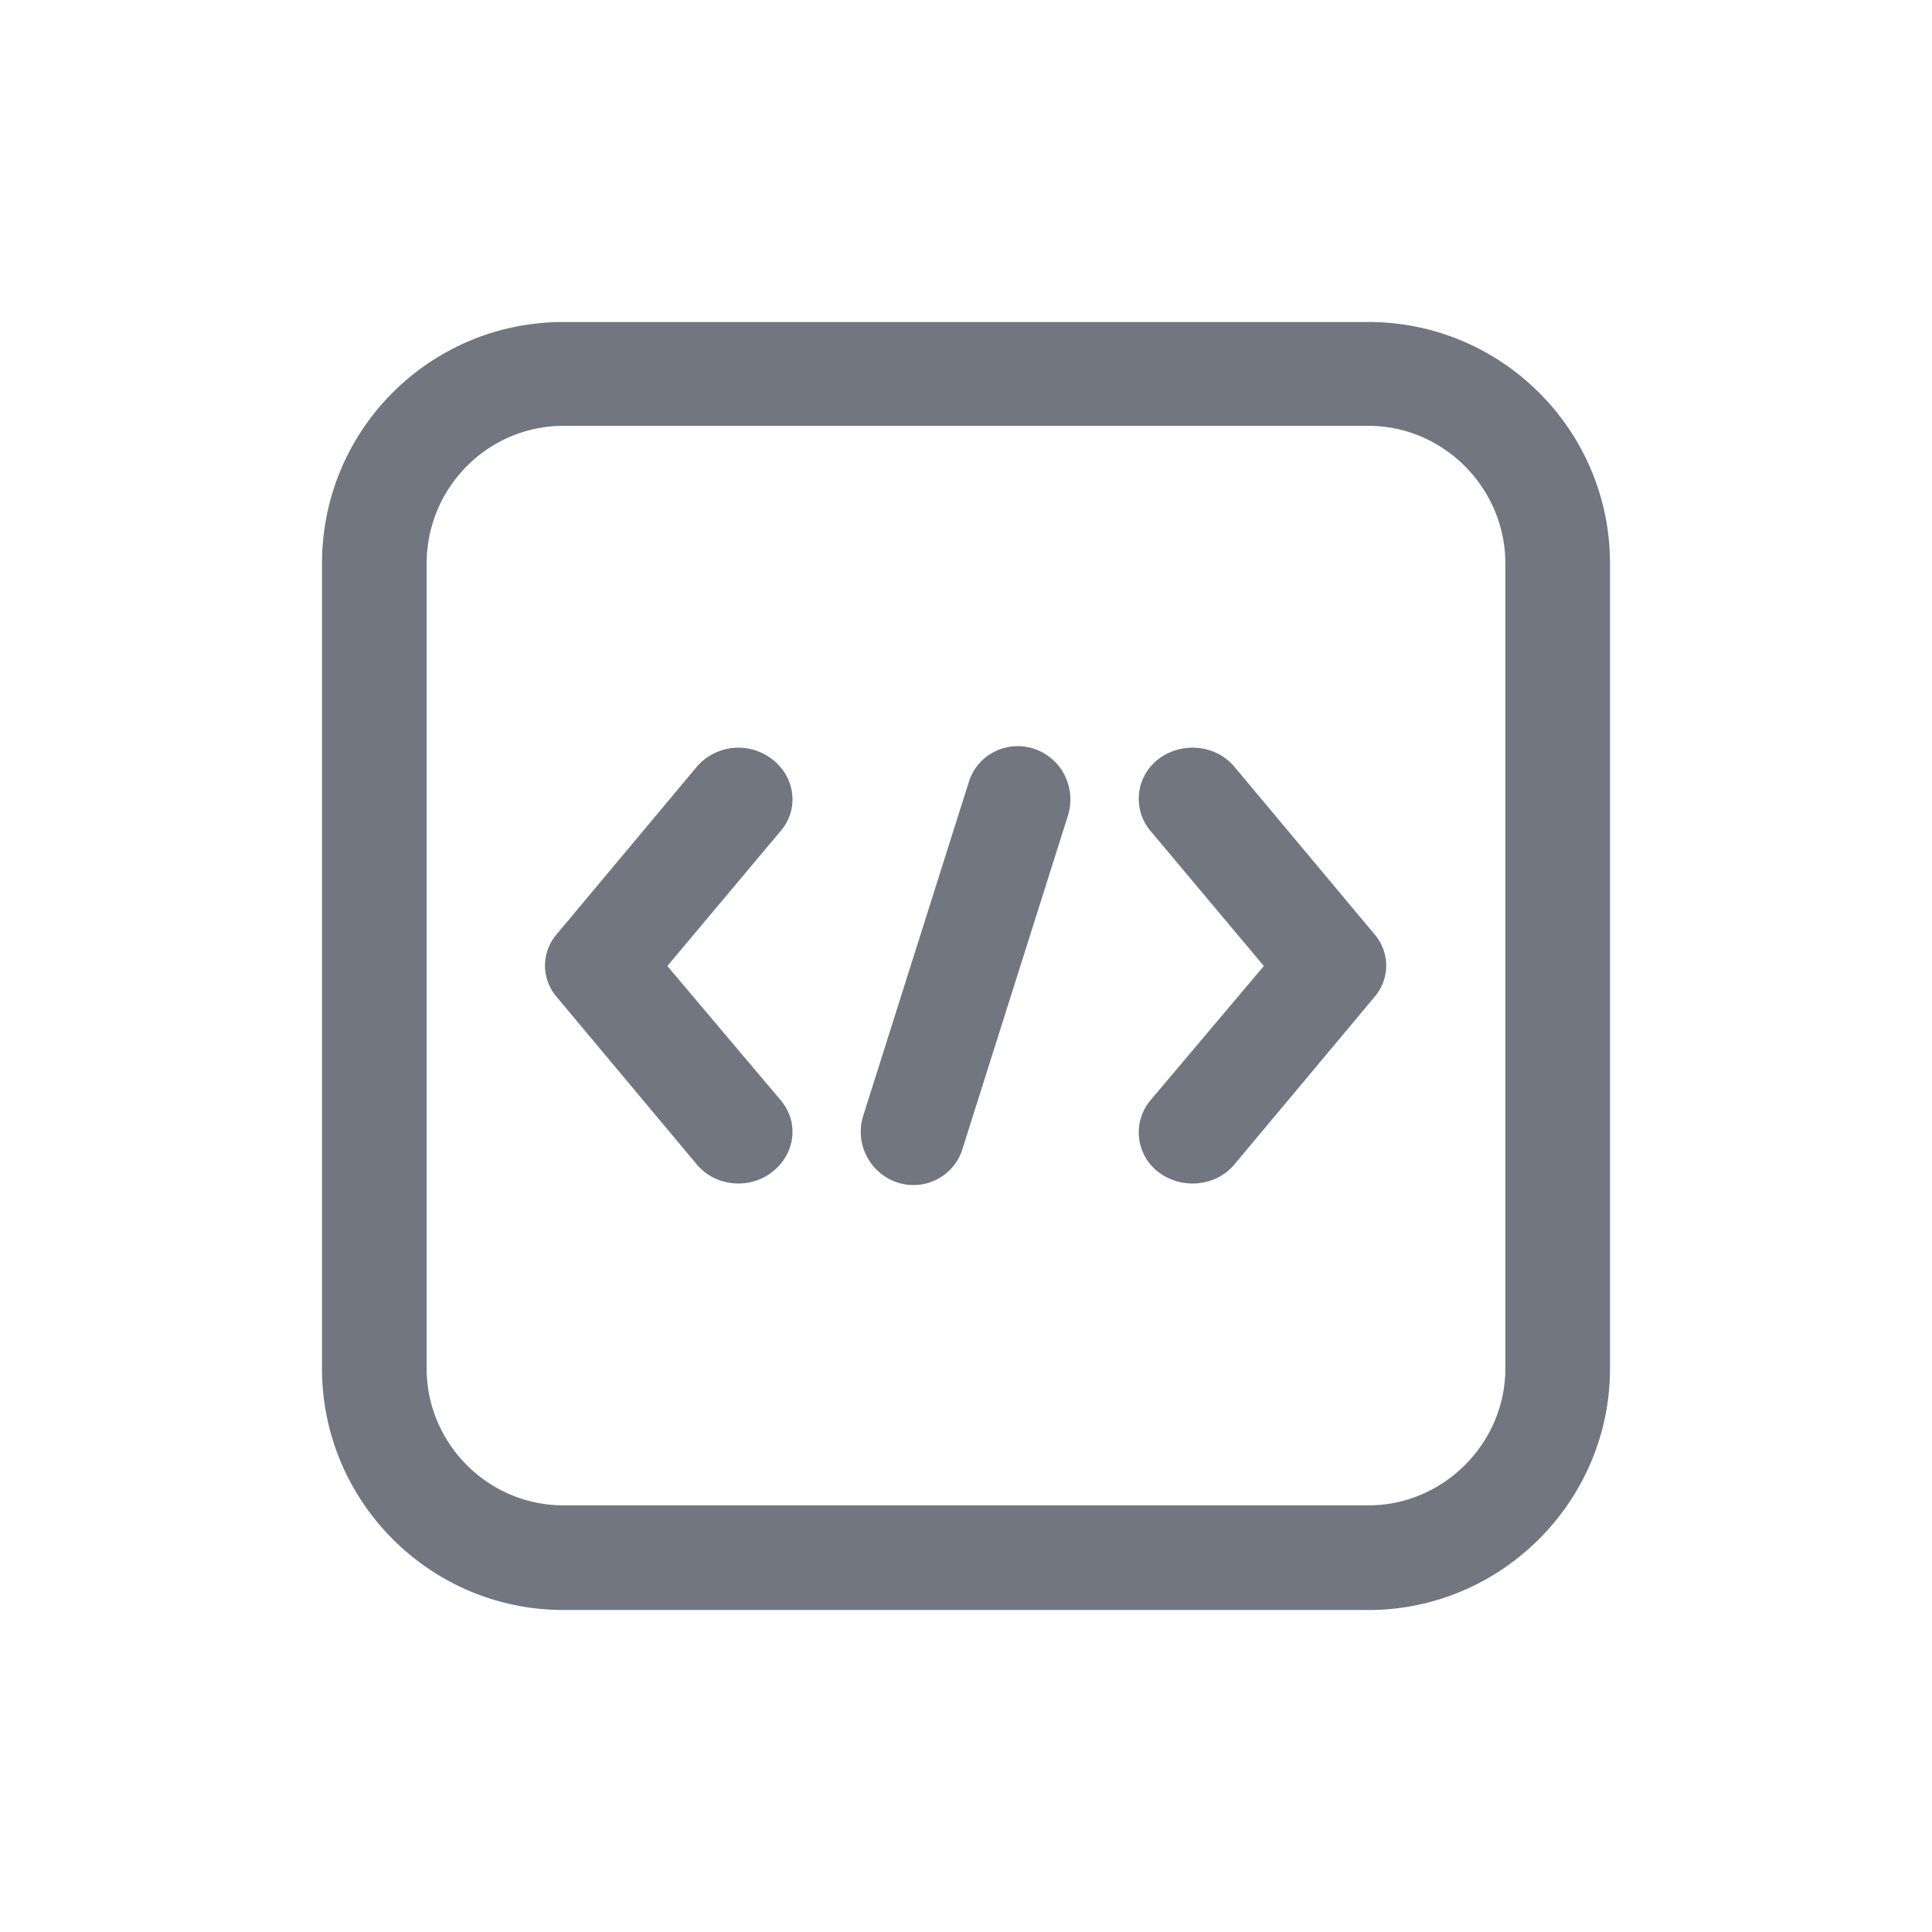 <svg xmlns="http://www.w3.org/2000/svg" fill="none" viewBox="0 0 24 24" focusable="false"><defs><clipPath id="Developer_Outline_svg__a"><path fill="#fff" fill-opacity="0" d="M0 0h24v24H0z"/></clipPath></defs><g clip-path="url(#Developer_Outline_svg__a)"><path fill="#717681" fill-rule="evenodd" d="M7 4C5.34 4 4 5.34 4 7v10c0 1.65 1.34 3 3 3h10c1.65 0 3-1.35 3-3V7c0-1.66-1.35-3-3-3zm10 1.29H7c-.94 0-1.7.77-1.7 1.71v10c0 .93.76 1.7 1.7 1.7h10c.93 0 1.7-.77 1.7-1.7V7c0-.94-.77-1.71-1.7-1.71M12.84 9.3c.34.11.53.47.43.82l-1.31 4.14c-.1.35-.47.54-.81.43a.664.664 0 0 1-.43-.82l1.31-4.14c.1-.35.47-.54.81-.43M9.7 10.32c.23-.27.18-.67-.11-.89a.683.683 0 0 0-.93.09L6.92 11.6c-.2.23-.2.56 0 .79l1.74 2.08c.23.27.65.31.93.09.29-.22.34-.62.11-.89L8.29 12zm4.59 0a.62.62 0 0 1 .1-.89c.29-.22.71-.18.94.09l1.74 2.08c.2.23.2.56 0 .79l-1.74 2.08c-.23.27-.65.31-.94.09a.62.62 0 0 1-.1-.89L15.7 12z"/></g></svg>